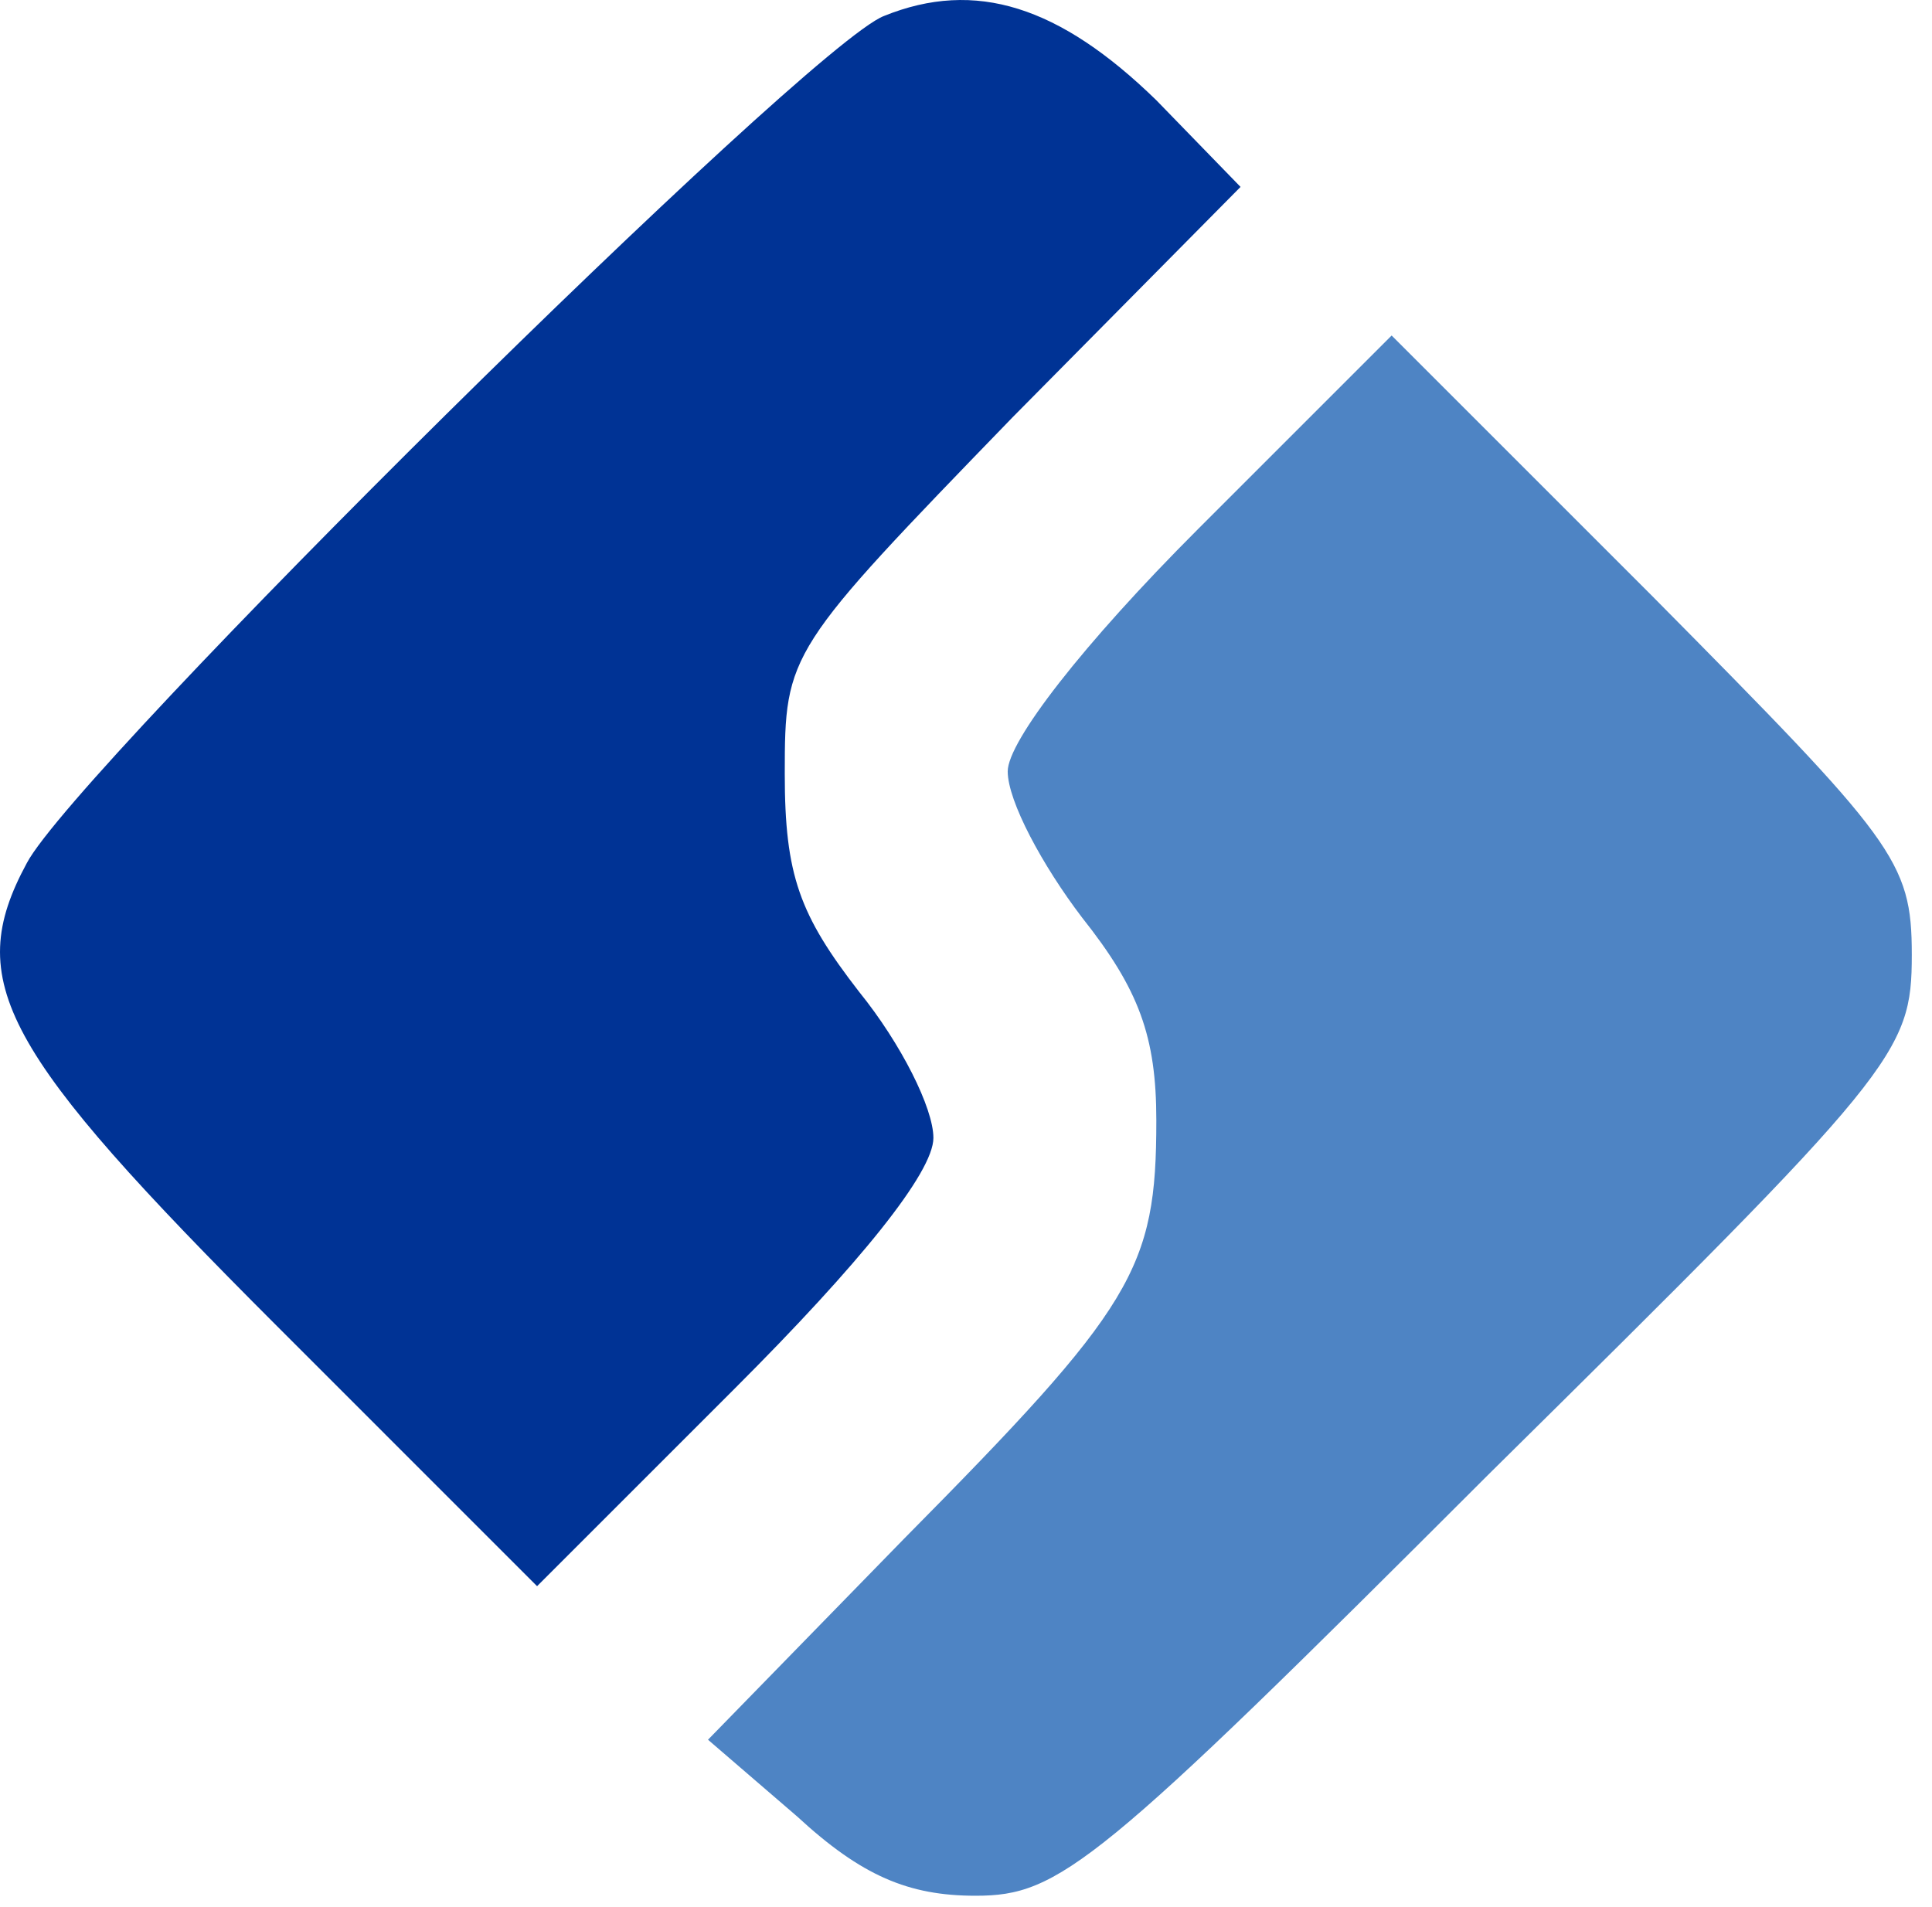 <svg width="78" height="77" viewBox="0 0 78 77" fill="none" xmlns="http://www.w3.org/2000/svg">
<path d="M35.684 0.647C32.584 1.847 3.084 31.047 1.084 34.847C-1.516 39.647 0.084 42.447 11.184 53.547L21.683 64.047L29.683 56.047C34.684 51.047 37.684 47.347 37.684 45.947C37.684 44.747 36.383 42.147 34.684 40.047C32.283 36.947 31.683 35.347 31.683 31.247C31.683 26.347 31.784 26.247 40.883 16.847L50.084 7.547L46.684 4.047C42.783 0.247 39.383 -0.853 35.684 0.647Z" fill="#003395"/>
<path d="M48.384 21.347C43.684 26.047 40.684 29.947 40.684 31.147C40.684 32.347 42.084 34.947 43.684 37.047C45.984 39.947 46.684 41.847 46.684 45.247C46.684 51.247 45.784 52.747 36.484 62.147L28.584 70.247L32.184 73.347C34.784 75.747 36.684 76.547 39.384 76.547C42.784 76.547 44.284 75.347 60.084 59.547C76.584 43.247 77.184 42.547 77.184 38.547C77.184 34.747 76.484 33.947 66.684 24.047L56.184 13.547L48.384 21.347Z" fill="#4E84C4"/>
</svg>
